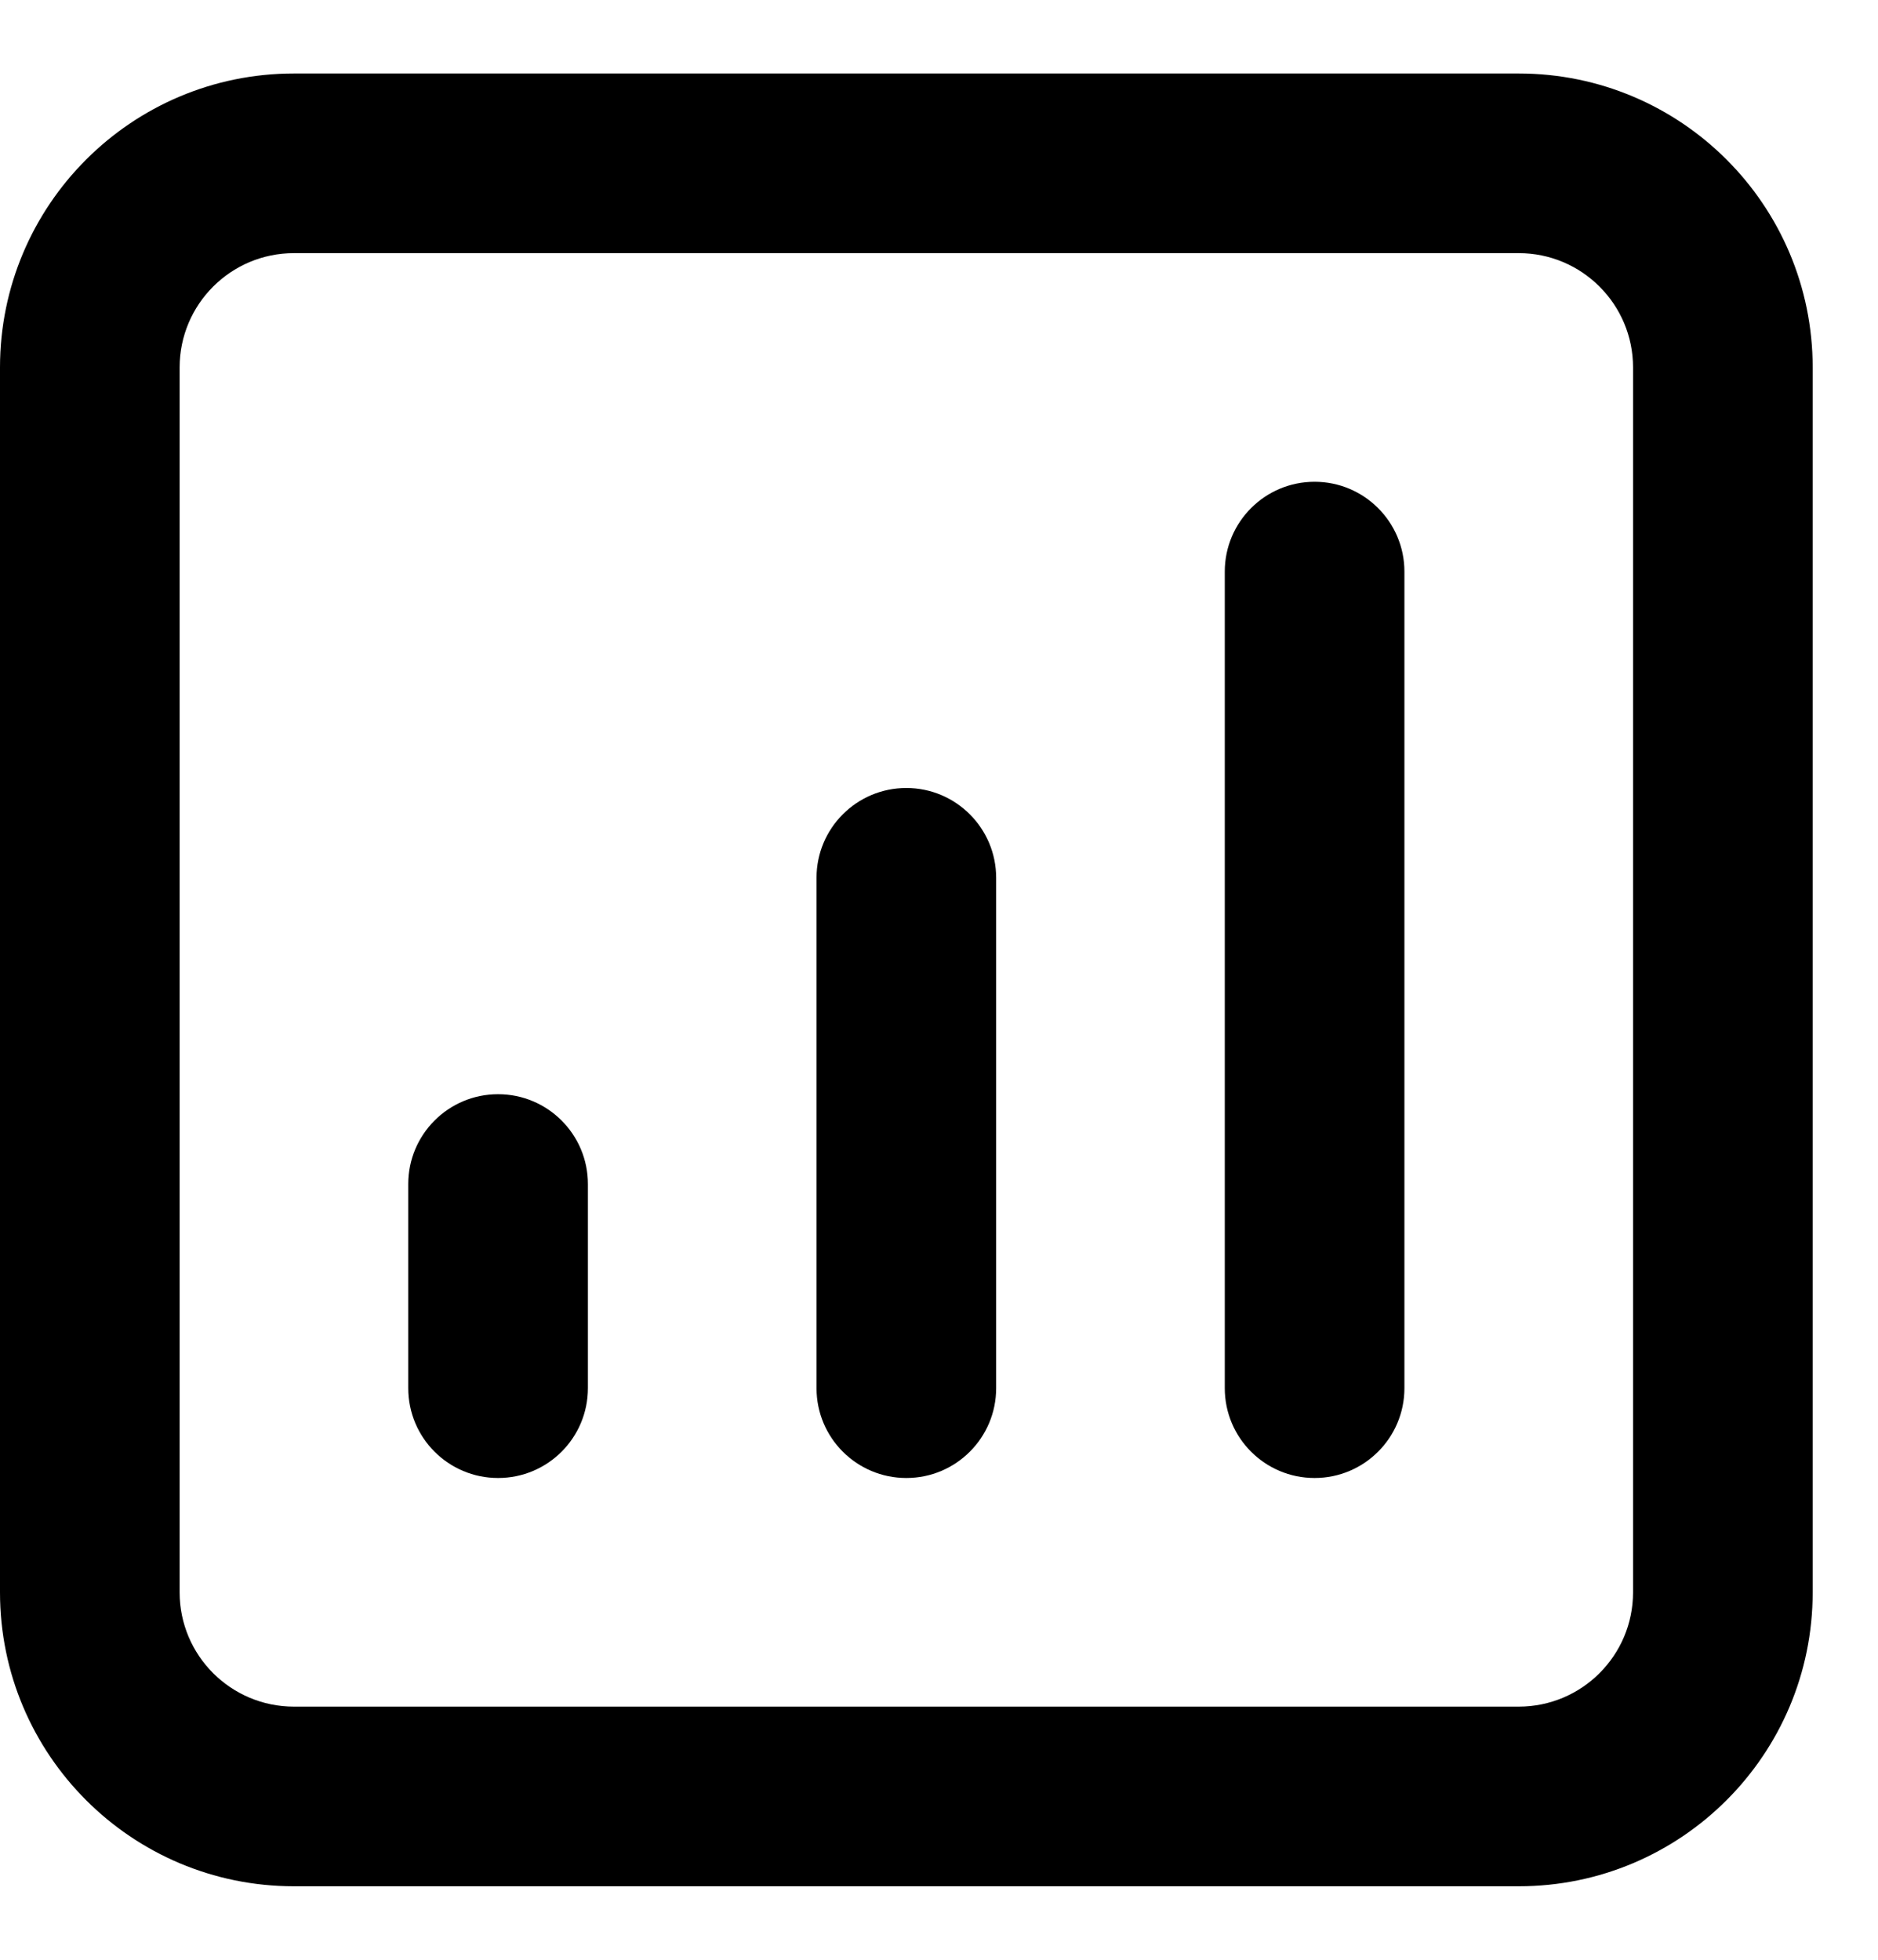<svg width="23" height="24" viewBox="0 0 23 24" fill="none" xmlns="http://www.w3.org/2000/svg">
<path fill-rule="evenodd" clip-rule="evenodd" d="M0 4.5C0 2.512 1.612 0.9 3.6 0.9H18.6C20.588 0.9 22.2 2.512 22.2 4.5V19.5C22.2 21.488 20.588 23.1 18.6 23.1H3.6C1.612 23.1 0 21.488 0 19.5V4.5ZM3.6 3.1C2.827 3.1 2.2 3.727 2.2 4.5V19.5C2.2 20.273 2.827 20.9 3.6 20.9H18.6C19.373 20.9 20 20.273 20 19.5V4.5C20 3.727 19.373 3.1 18.6 3.1H3.6ZM16.1 5.9C16.707 5.9 17.2 6.393 17.2 7V17C17.2 17.608 16.707 18.1 16.1 18.1C15.492 18.1 15 17.608 15 17V7C15 6.393 15.492 5.9 16.1 5.9ZM11.1 9.65C11.707 9.65 12.2 10.143 12.2 10.75V17C12.2 17.608 11.707 18.1 11.1 18.1C10.492 18.1 10 17.608 10 17V10.75C10 10.143 10.492 9.65 11.1 9.65ZM6.1 13.4C6.708 13.4 7.2 13.893 7.2 14.5V17C7.2 17.608 6.708 18.1 6.1 18.1C5.492 18.1 5 17.608 5 17V14.5C5 13.893 5.492 13.4 6.1 13.4Z" fill="currentColor"/>
</svg>
